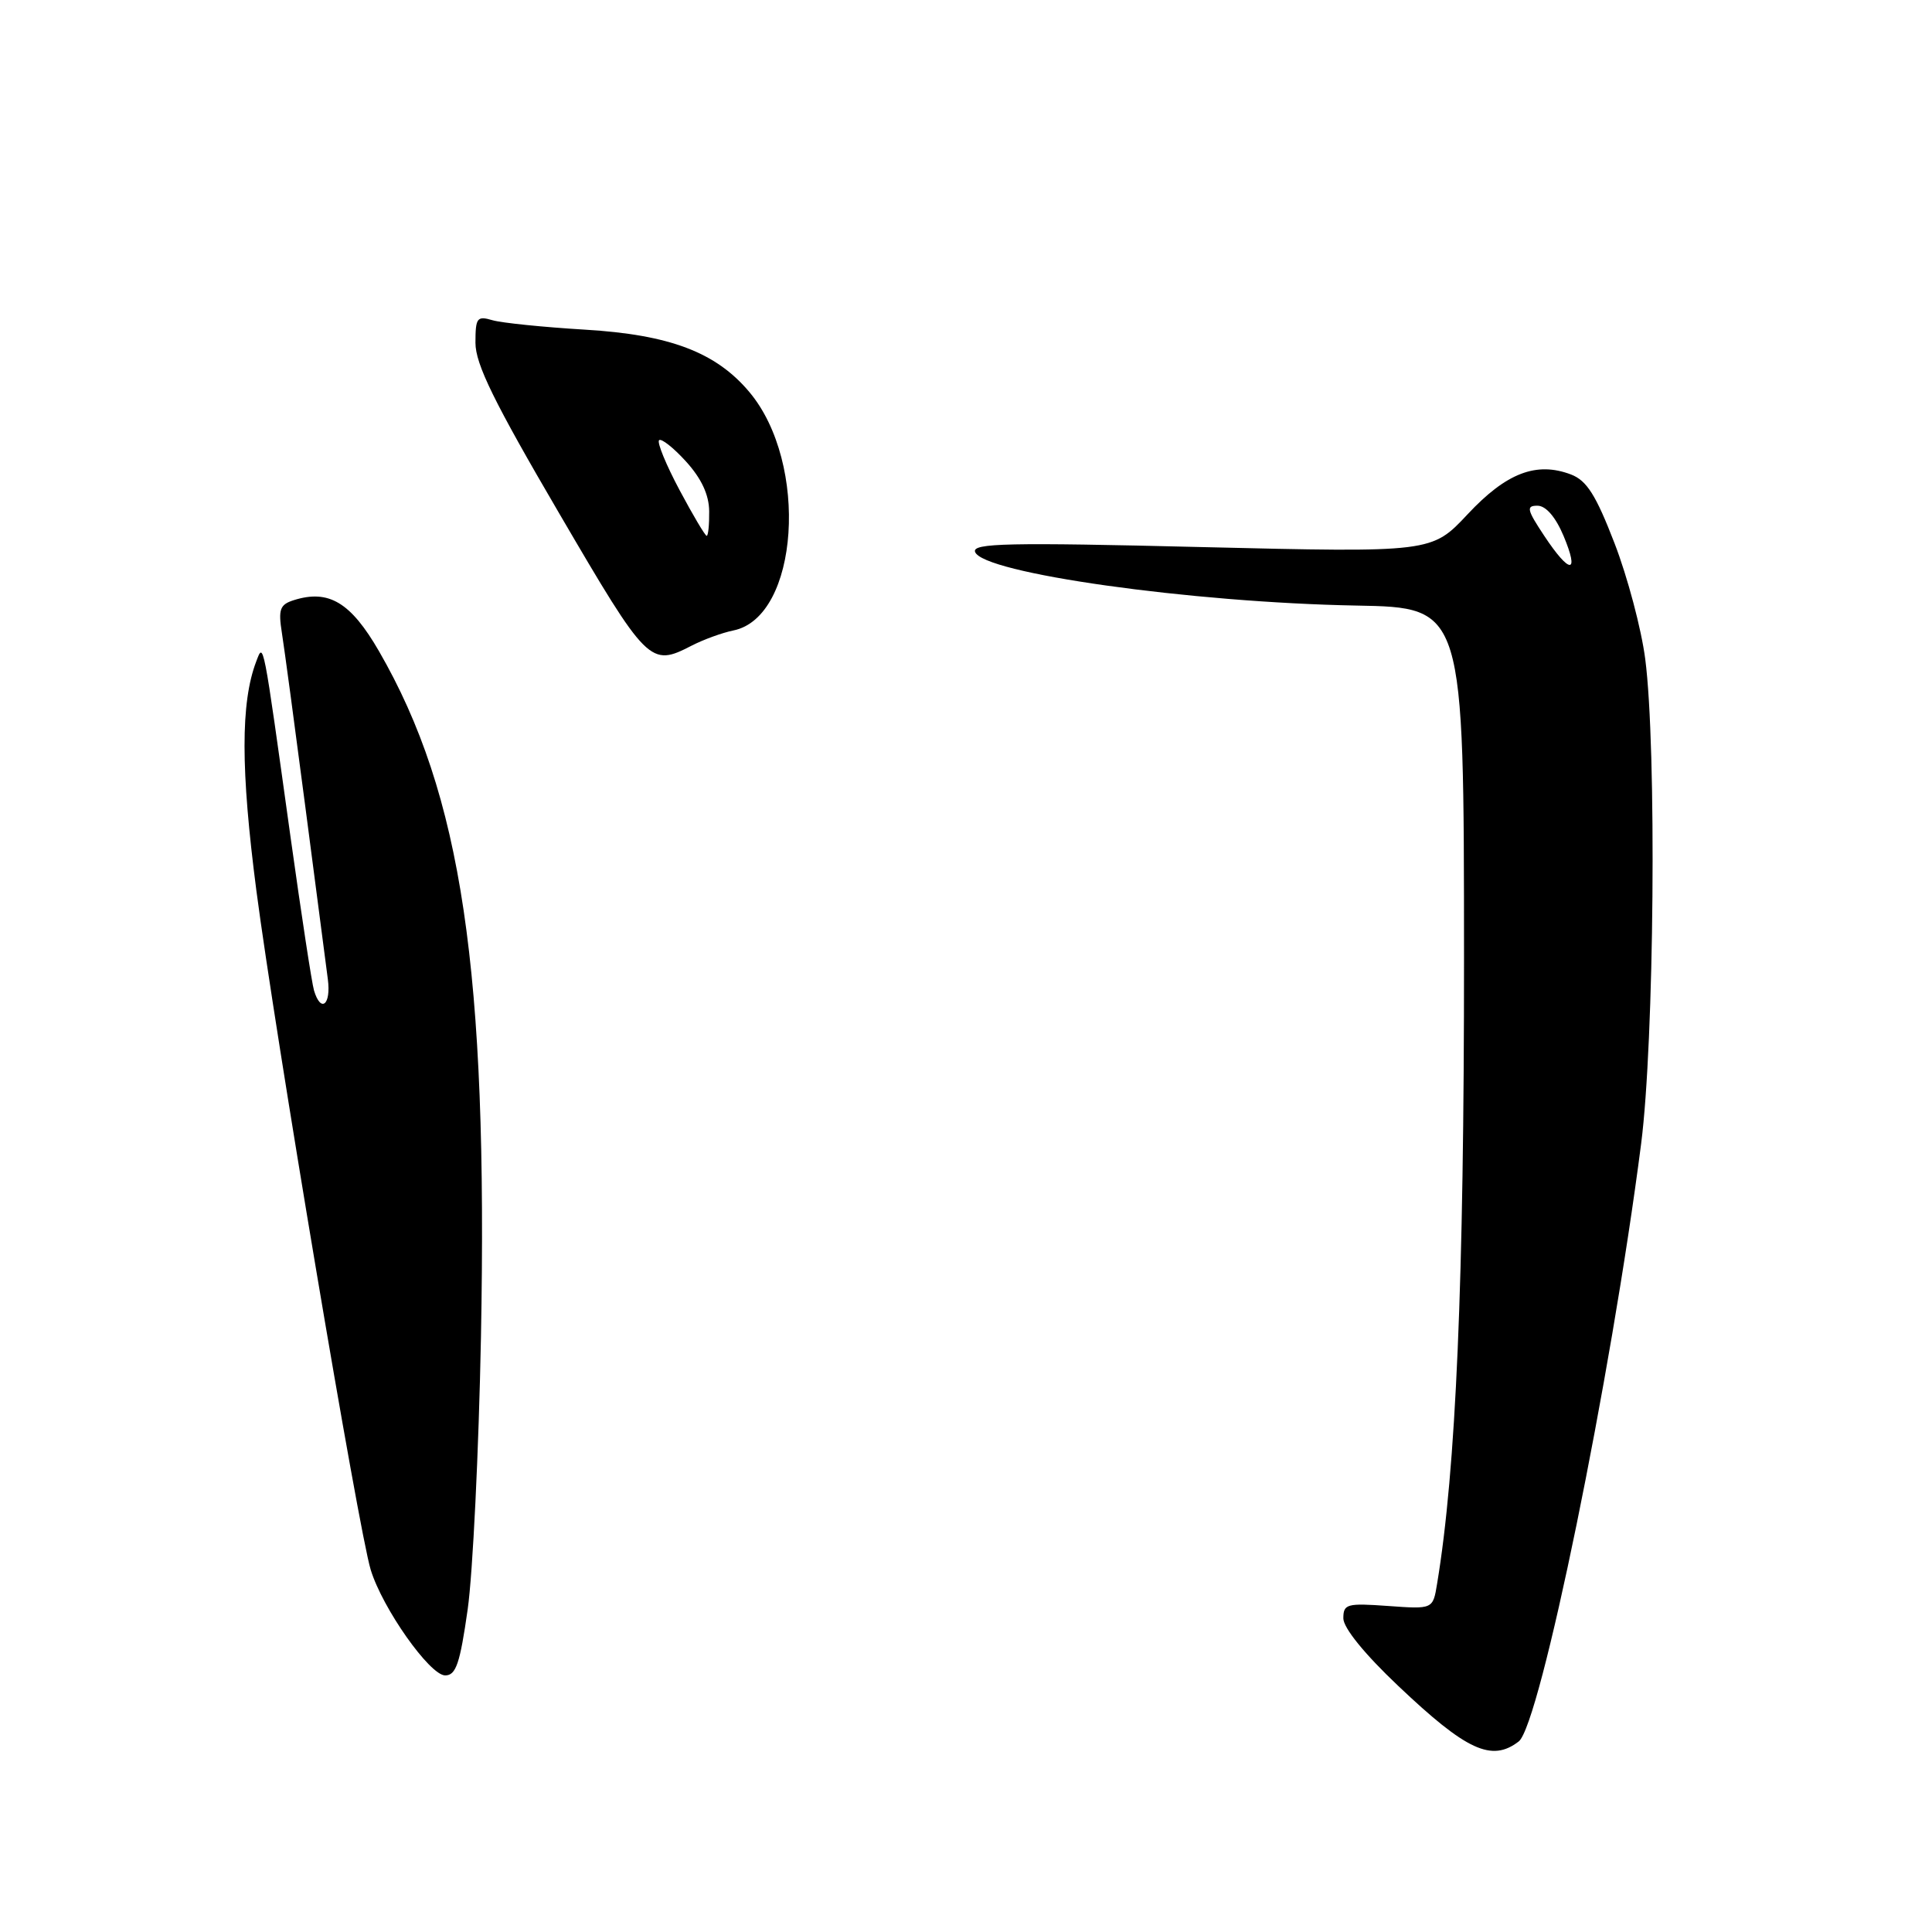 <?xml version="1.0" encoding="UTF-8" standalone="no"?>
<!DOCTYPE svg PUBLIC "-//W3C//DTD SVG 1.1//EN" "http://www.w3.org/Graphics/SVG/1.1/DTD/svg11.dtd" >
<svg xmlns="http://www.w3.org/2000/svg" xmlns:xlink="http://www.w3.org/1999/xlink" version="1.1" viewBox="0 0 256 256">
 <g >
 <path fill="currentColor"
d=" M 201.24 230.75 C 204.06 228.57 213.46 182.66 217.46 151.54 C 219.20 138.03 219.53 99.03 218.00 87.31 C 217.49 83.35 215.66 76.46 213.94 72.00 C 211.46 65.57 210.25 63.67 208.16 62.87 C 203.58 61.13 199.59 62.66 194.47 68.14 C 189.71 73.22 189.71 73.22 159.23 72.49 C 133.57 71.86 128.82 71.97 129.20 73.12 C 130.13 75.94 157.82 79.84 179.74 80.24 C 193.98 80.50 193.98 80.50 193.99 126.88 C 194.00 169.81 192.93 194.78 190.42 209.87 C 189.87 213.23 189.87 213.23 183.93 212.80 C 178.47 212.41 178.00 212.53 178.00 214.44 C 178.00 215.70 180.81 219.17 185.25 223.37 C 194.32 231.98 197.66 233.51 201.24 230.75 Z  M 61.97 213.25 C 62.65 208.44 63.44 192.20 63.73 177.16 C 64.65 128.58 61.19 105.29 50.22 86.29 C 46.47 79.80 43.55 78.06 38.91 79.53 C 37.09 80.11 36.86 80.74 37.35 83.85 C 37.67 85.86 39.07 96.28 40.47 107.00 C 41.86 117.72 43.20 127.96 43.44 129.75 C 43.89 133.15 42.52 134.28 41.61 131.25 C 41.32 130.29 39.93 121.17 38.51 111.00 C 34.80 84.35 34.94 85.06 33.94 87.68 C 31.88 93.11 31.89 102.00 33.97 118.00 C 36.43 136.87 47.51 202.74 49.12 208.00 C 50.68 213.11 56.95 222.00 58.99 222.00 C 60.42 222.00 60.95 220.43 61.97 213.25 Z  M 91.67 85.54 C 93.23 84.74 95.70 83.84 97.17 83.54 C 105.87 81.79 107.24 61.38 99.28 51.93 C 94.86 46.67 88.73 44.35 77.50 43.68 C 72.00 43.35 66.49 42.79 65.25 42.43 C 63.21 41.83 63.00 42.10 63.00 45.42 C 63.00 48.25 65.46 53.27 74.10 68.03 C 85.83 88.09 86.14 88.39 91.67 85.54 Z  M 204.62 71.00 C 202.31 67.52 202.20 67.00 203.74 67.01 C 204.84 67.02 206.13 68.51 207.18 71.01 C 209.33 76.14 208.02 76.13 204.62 71.00 Z  M 90.04 64.93 C 88.26 61.59 87.04 58.62 87.33 58.33 C 87.62 58.05 89.23 59.31 90.90 61.15 C 92.95 63.41 93.95 65.56 93.97 67.75 C 93.99 69.54 93.84 71.00 93.64 71.00 C 93.44 71.00 91.82 68.27 90.04 64.93 Z "/>
</g>
</svg>